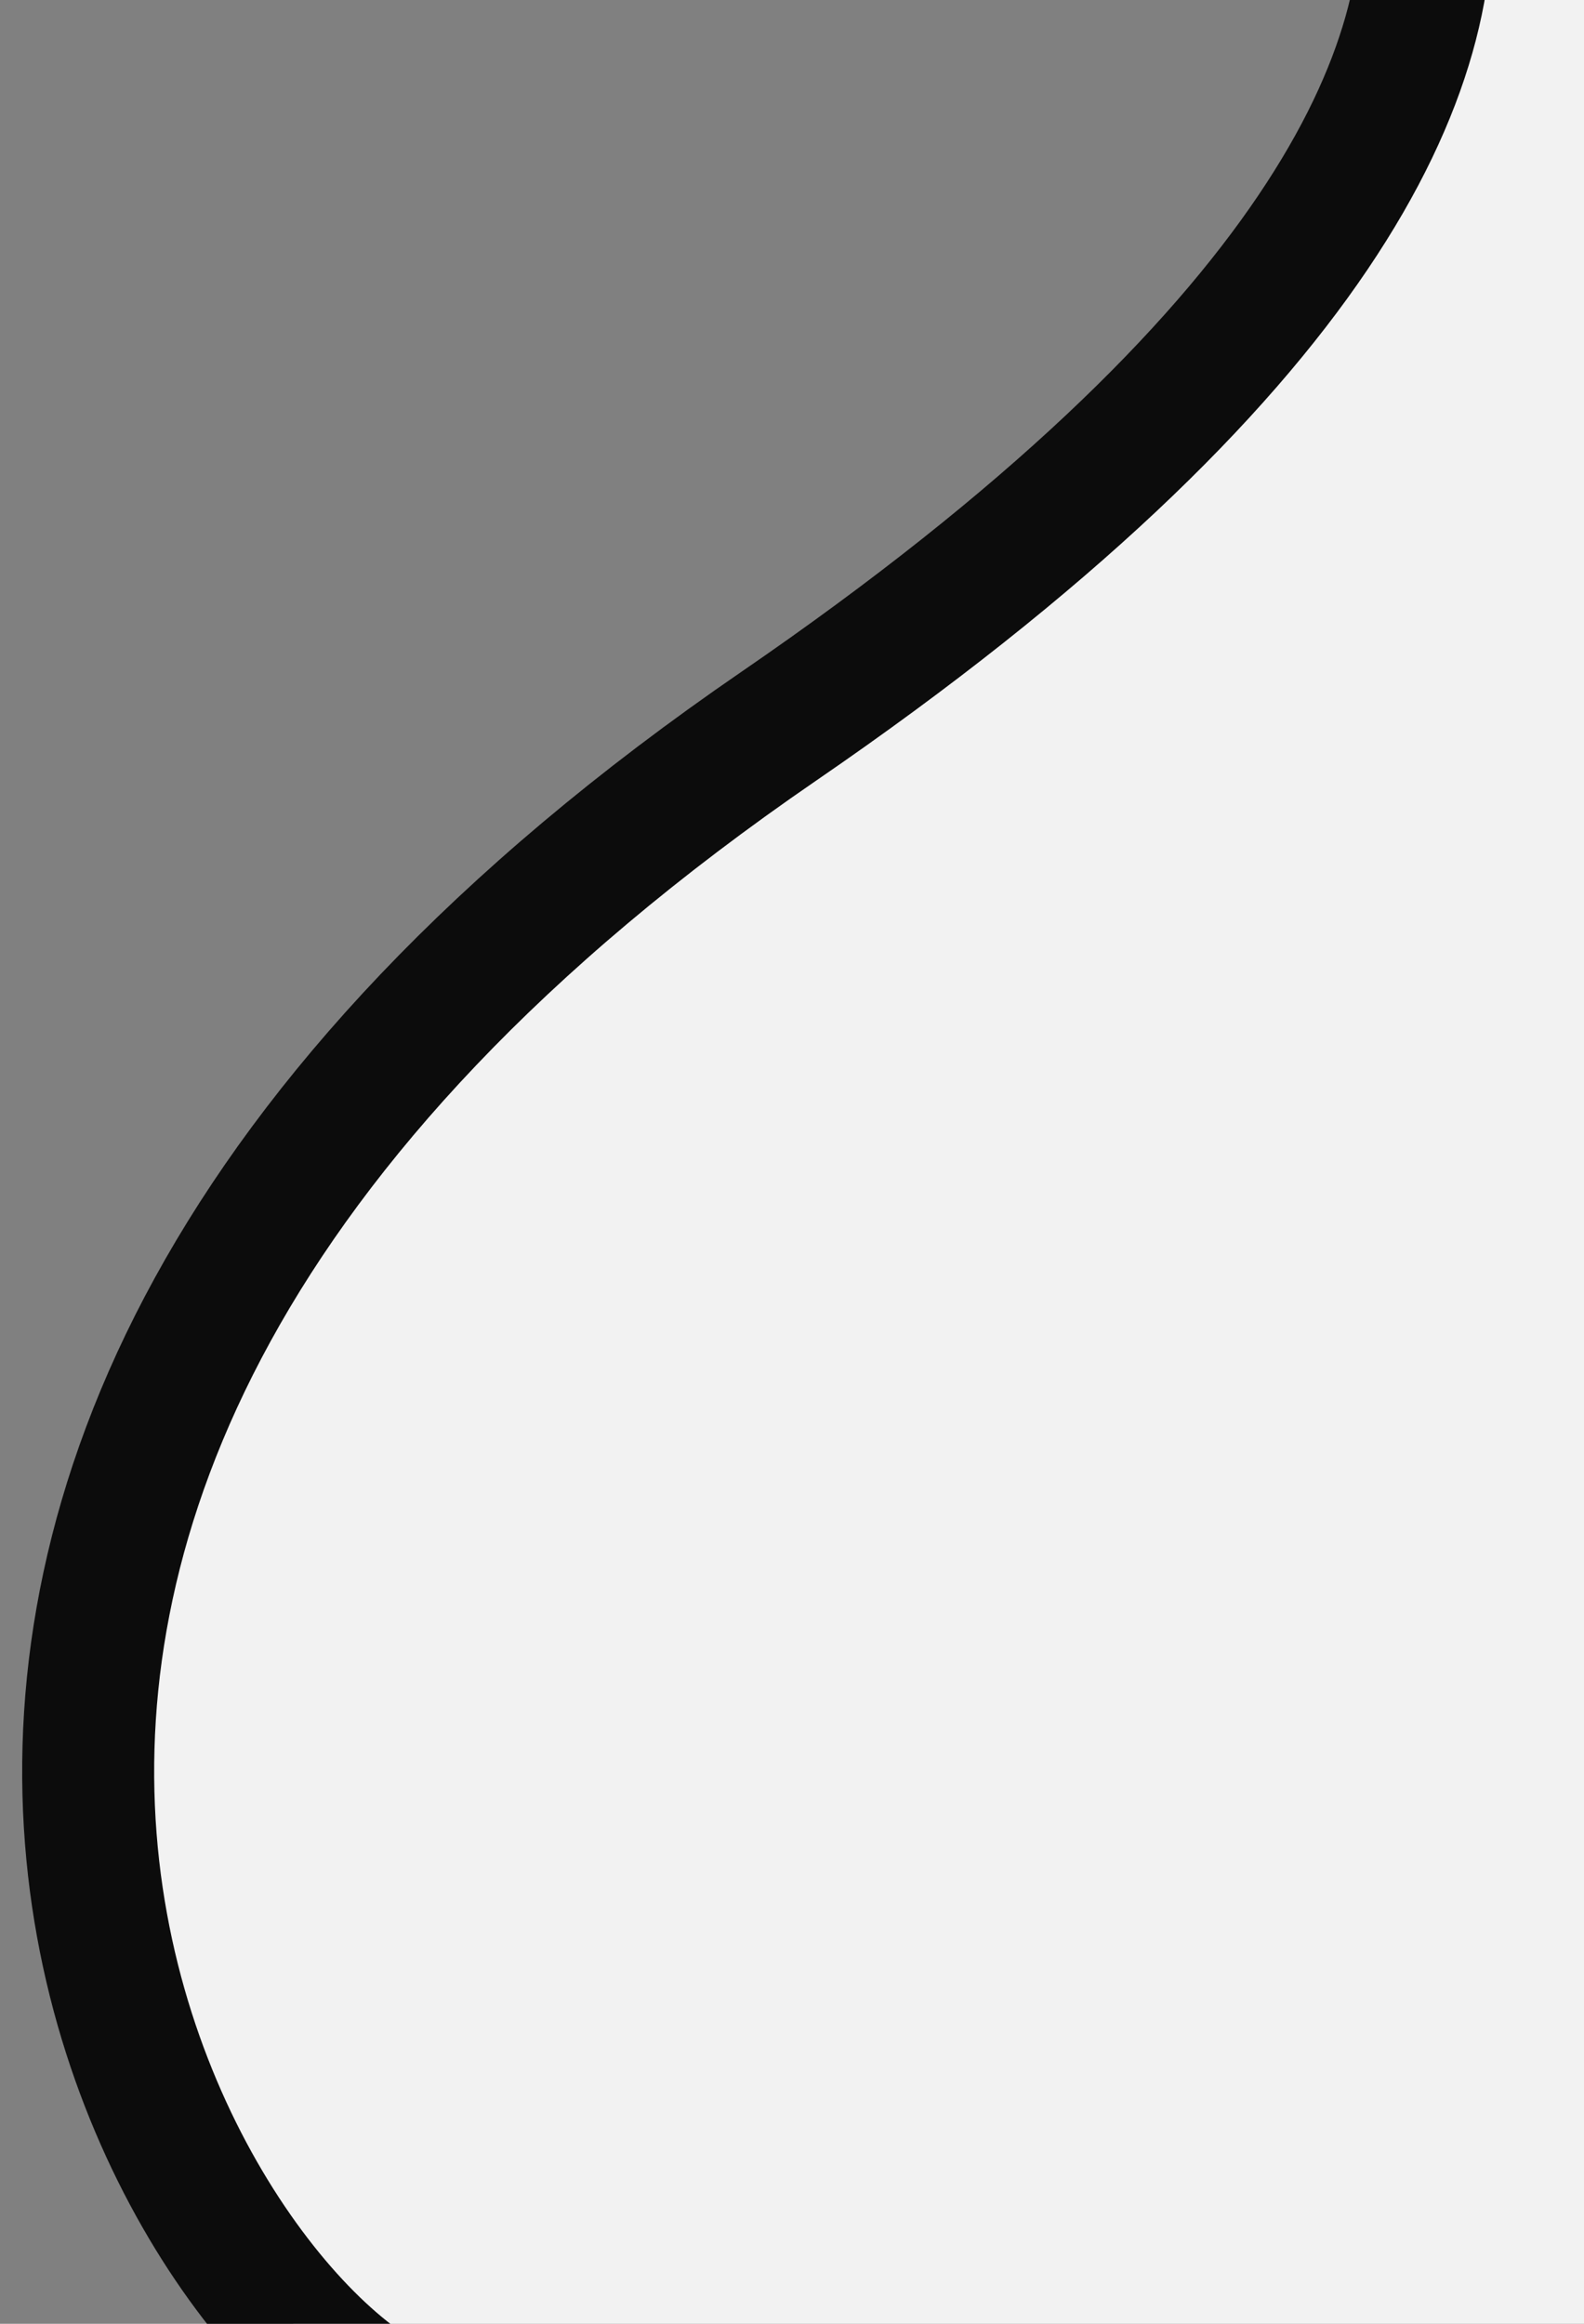 <svg width="60" height="88" viewBox="0 0 60 88" fill="none" xmlns="http://www.w3.org/2000/svg">
<rect x="0" y="0" width="60" height="88" fill="#808080" stroke="none"/>
<path d="M16.001 91.501C7.501 89.001 -13.499 57 29.501 27.5C68.398 0.815 50.861 -14.712 44.852 -15.5L44.001 -15.5C44.245 -15.542 44.532 -15.542 44.852 -15.5L63 -15.5V91.501H16.001Z" fill="#F2F2F2"/>
<path d="M16.001 91.501C7.501 89.001 -13.499 57 29.501 27.5C70.468 -0.605 48.835 -16.333 44.001 -15.5L63 -15.5V91.501H16.001Z" stroke="#0C0C0C" stroke-width="5"/>
</svg>
